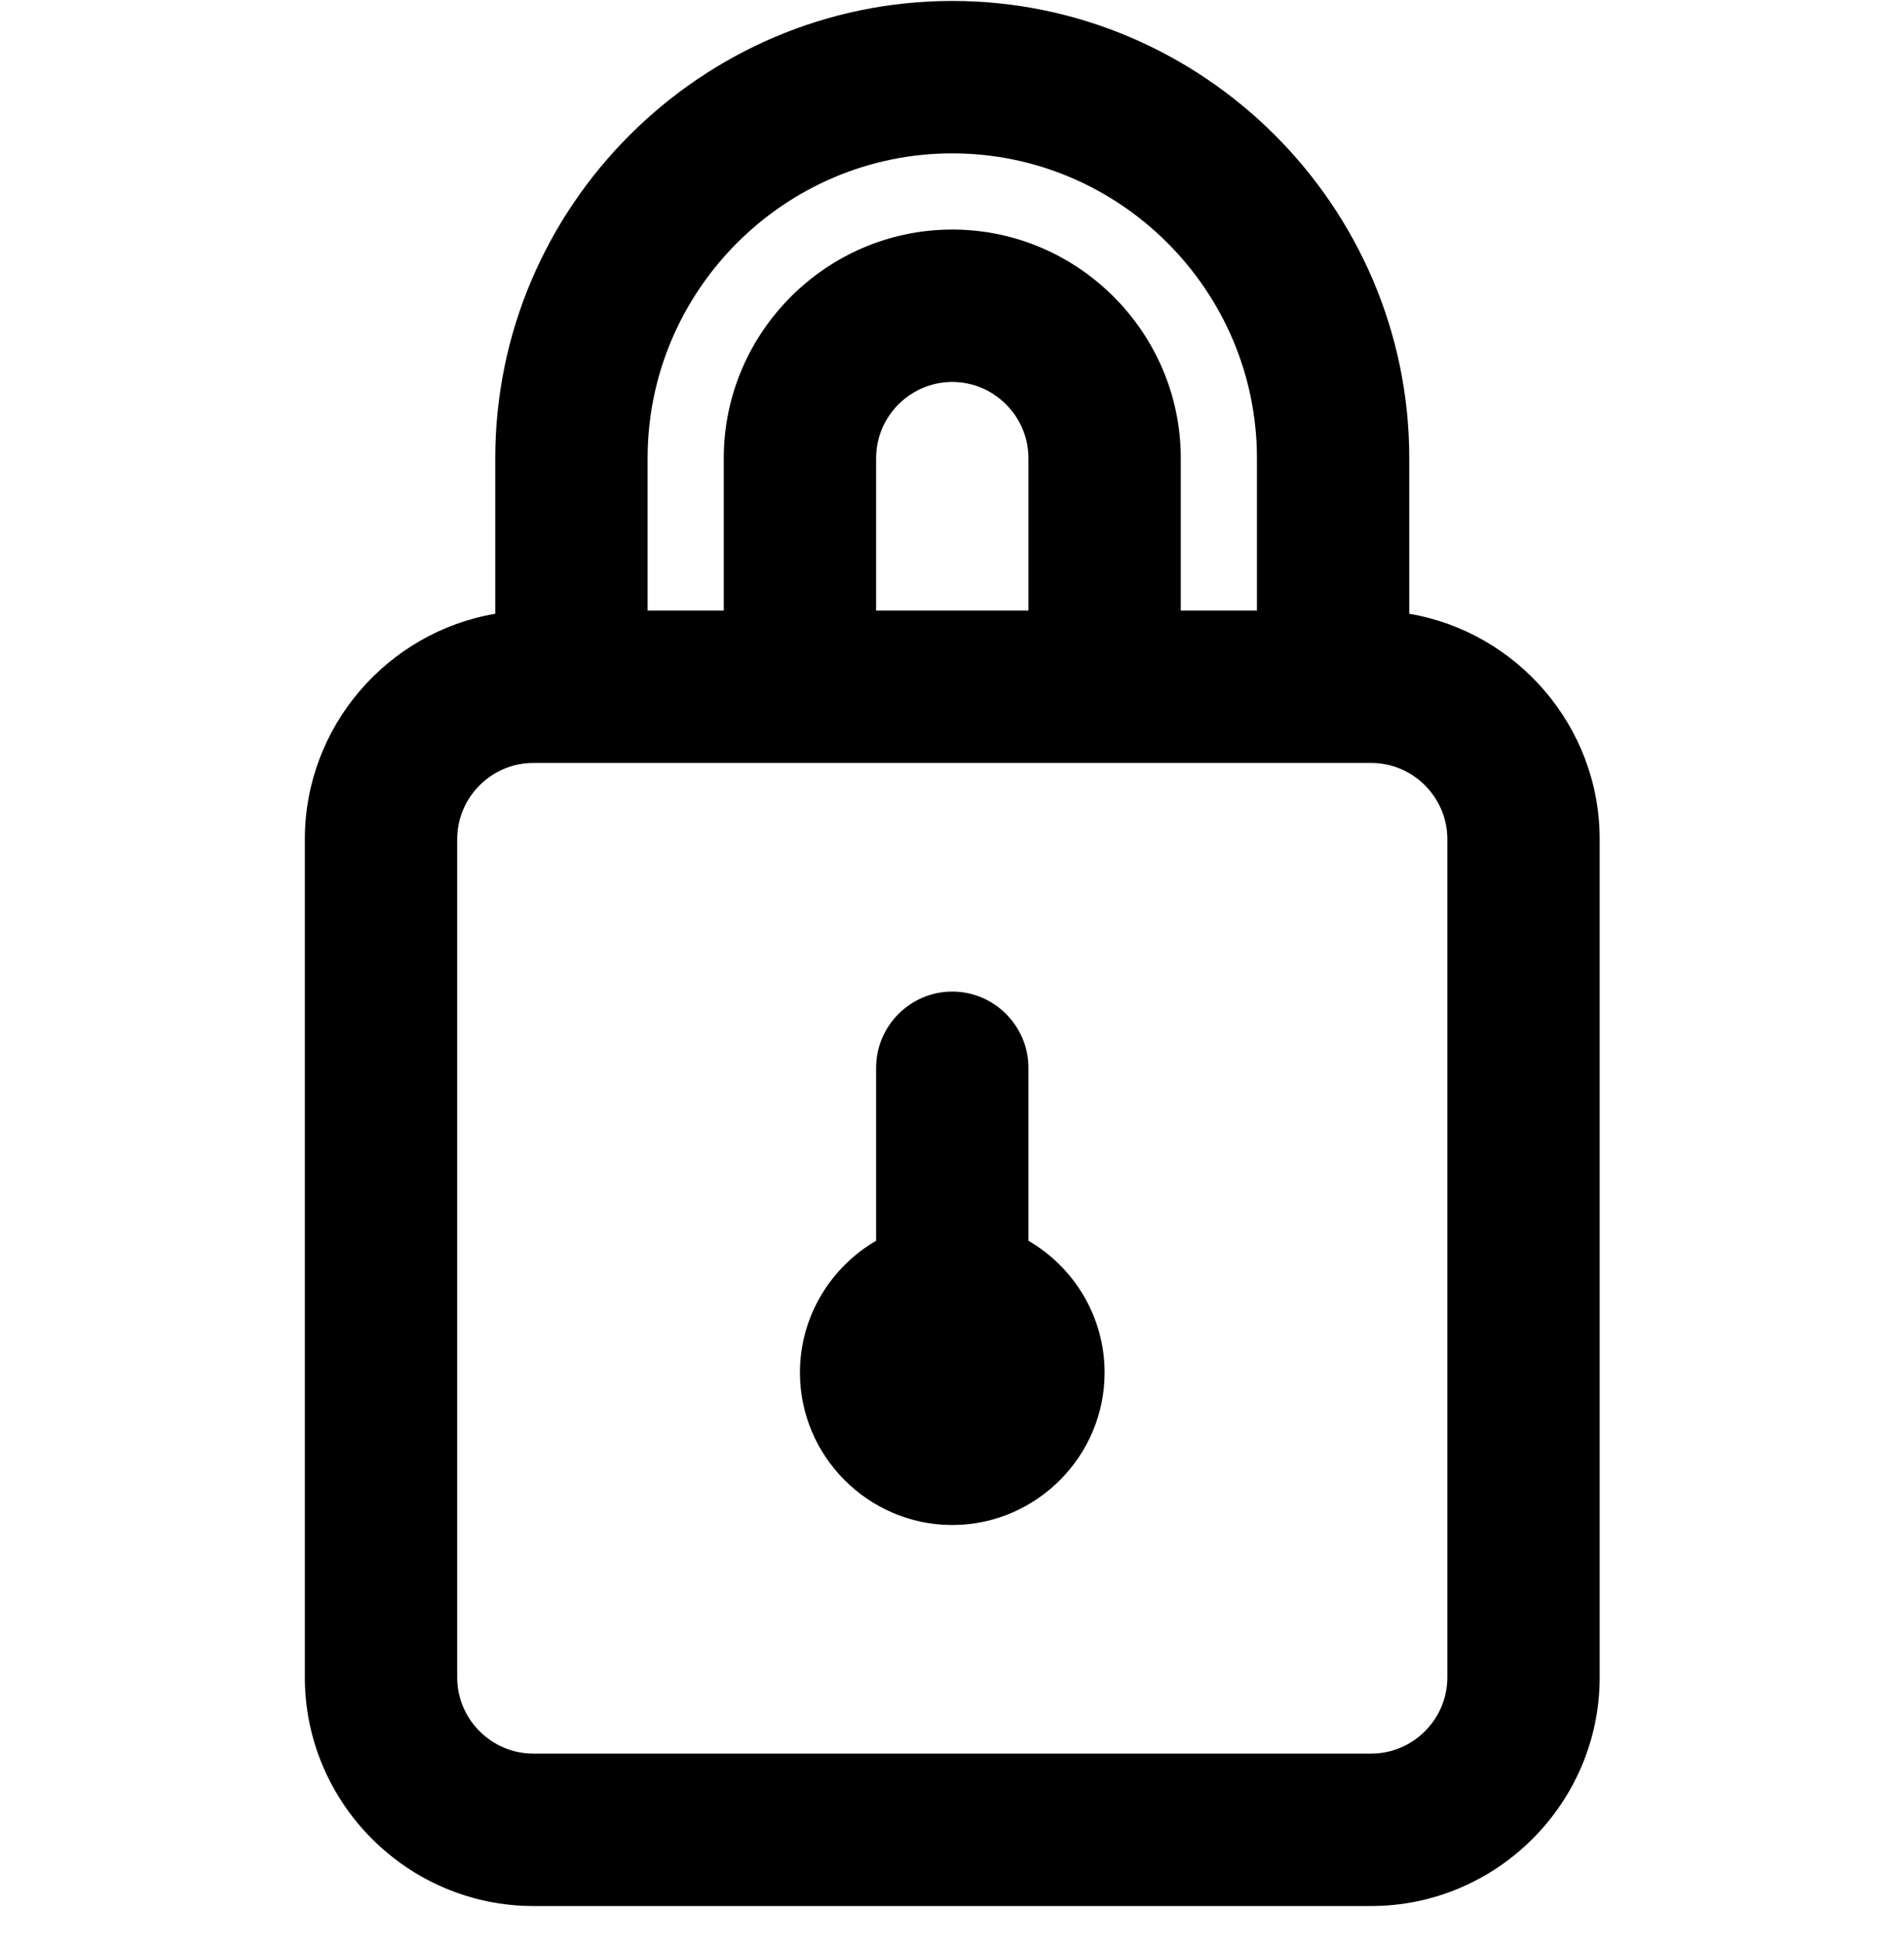 <?xml version="1.0" encoding="UTF-8" standalone="no"?>
<!DOCTYPE svg PUBLIC "-//W3C//DTD SVG 1.1//EN" "http://www.w3.org/Graphics/SVG/1.1/DTD/svg11.dtd">
<svg width="100%" height="100%" viewBox="0 0 50 51" version="1.1" xmlns="http://www.w3.org/2000/svg" xmlns:xlink="http://www.w3.org/1999/xlink" xml:space="preserve" xmlns:serif="http://www.serif.com/" style="fill-rule:evenodd;clip-rule:evenodd;stroke-linejoin:round;stroke-miterlimit:2;">
    <g transform="matrix(1,0,0,1,-420,-70)">
        <g id="candadote" transform="matrix(0.926,0,0,0.926,352.407,71.877)">
            <rect x="73" y="-2" width="54" height="54" style="fill:none;"/>
            <g transform="matrix(1.08,0,0,1.08,-380.6,-77.627)">
                <path d="M444.974,110.025C442.786,110.011 441,108.216 441,106.025C441,104.552 441.807,103.259 443,102.565L443,98.025C443,96.925 443.9,96.025 445,96.025C446.1,96.025 447,96.925 447,98.025L447,102.565C448.193,103.259 449,104.552 449,106.025C449,108.216 447.214,110.011 445.026,110.025L445,110.025L444.974,110.025Z" style="fill-rule:nonzero;"/>
            </g>
            <g transform="matrix(1.08,0,0,1.08,-380.6,-77.627)">
                <path d="M433,86.109C430.171,86.589 428,89.066 428,92.025C428,92.025 428,114.025 428,114.025C428,117.325 430.7,120.025 434,120.025C434,120.025 456,120.025 456,120.025C459.3,120.025 462,117.325 462,114.025C462,114.025 462,92.025 462,92.025C462,89.066 459.829,86.589 457,86.109L457,82.025C457,75.425 451.6,70.025 445,70.025C438.4,70.025 433,75.425 433,82.025L433,86.109ZM456,90.025C457.1,90.025 458,90.925 458,92.025L458,114.025C458,115.125 457.1,116.025 456,116.025L434,116.025C432.9,116.025 432,115.125 432,114.025L432,92.025C432,90.925 432.9,90.025 434,90.025L456,90.025ZM445.039,76.025C448.321,76.046 451,78.738 451,82.025C451,82.025 451,86.025 451,86.025L453,86.025L453,82.025C453,77.625 449.4,74.025 445,74.025C440.6,74.025 437,77.625 437,82.025C437,82.025 437,86.025 437,86.025L439,86.025L439,82.025C439,78.725 441.7,76.025 445,76.025L445.039,76.025ZM445,80.025C444.991,80.025 444.983,80.025 444.974,80.025L444.949,80.026C444.906,80.027 444.863,80.029 444.821,80.033L444.796,80.035C444.757,80.04 444.717,80.045 444.678,80.051L444.652,80.056C444.552,80.073 444.455,80.099 444.36,80.131L444.337,80.139L444.323,80.144C444.251,80.17 444.181,80.2 444.113,80.234C444.033,80.274 443.955,80.319 443.882,80.369L443.864,80.381L443.856,80.387C443.799,80.427 443.744,80.47 443.691,80.516C443.642,80.559 443.594,80.604 443.549,80.652L443.537,80.664L443.521,80.682C443.516,80.688 443.51,80.694 443.505,80.7L443.496,80.711C443.301,80.933 443.155,81.198 443.073,81.489C443.057,81.546 443.044,81.604 443.033,81.663C443.029,81.685 443.025,81.708 443.022,81.73L443.019,81.752C443.008,81.829 443.002,81.907 443,81.986L443,81.999L443,82.025L443,86.025L447,86.025L447,82.025C446.999,81.799 446.962,81.575 446.886,81.362C446.689,80.804 446.241,80.351 445.686,80.147C445.482,80.072 445.268,80.033 445.051,80.026L445.026,80.025L445,80.025Z"/>
            </g>
        </g>
    </g>
</svg>

